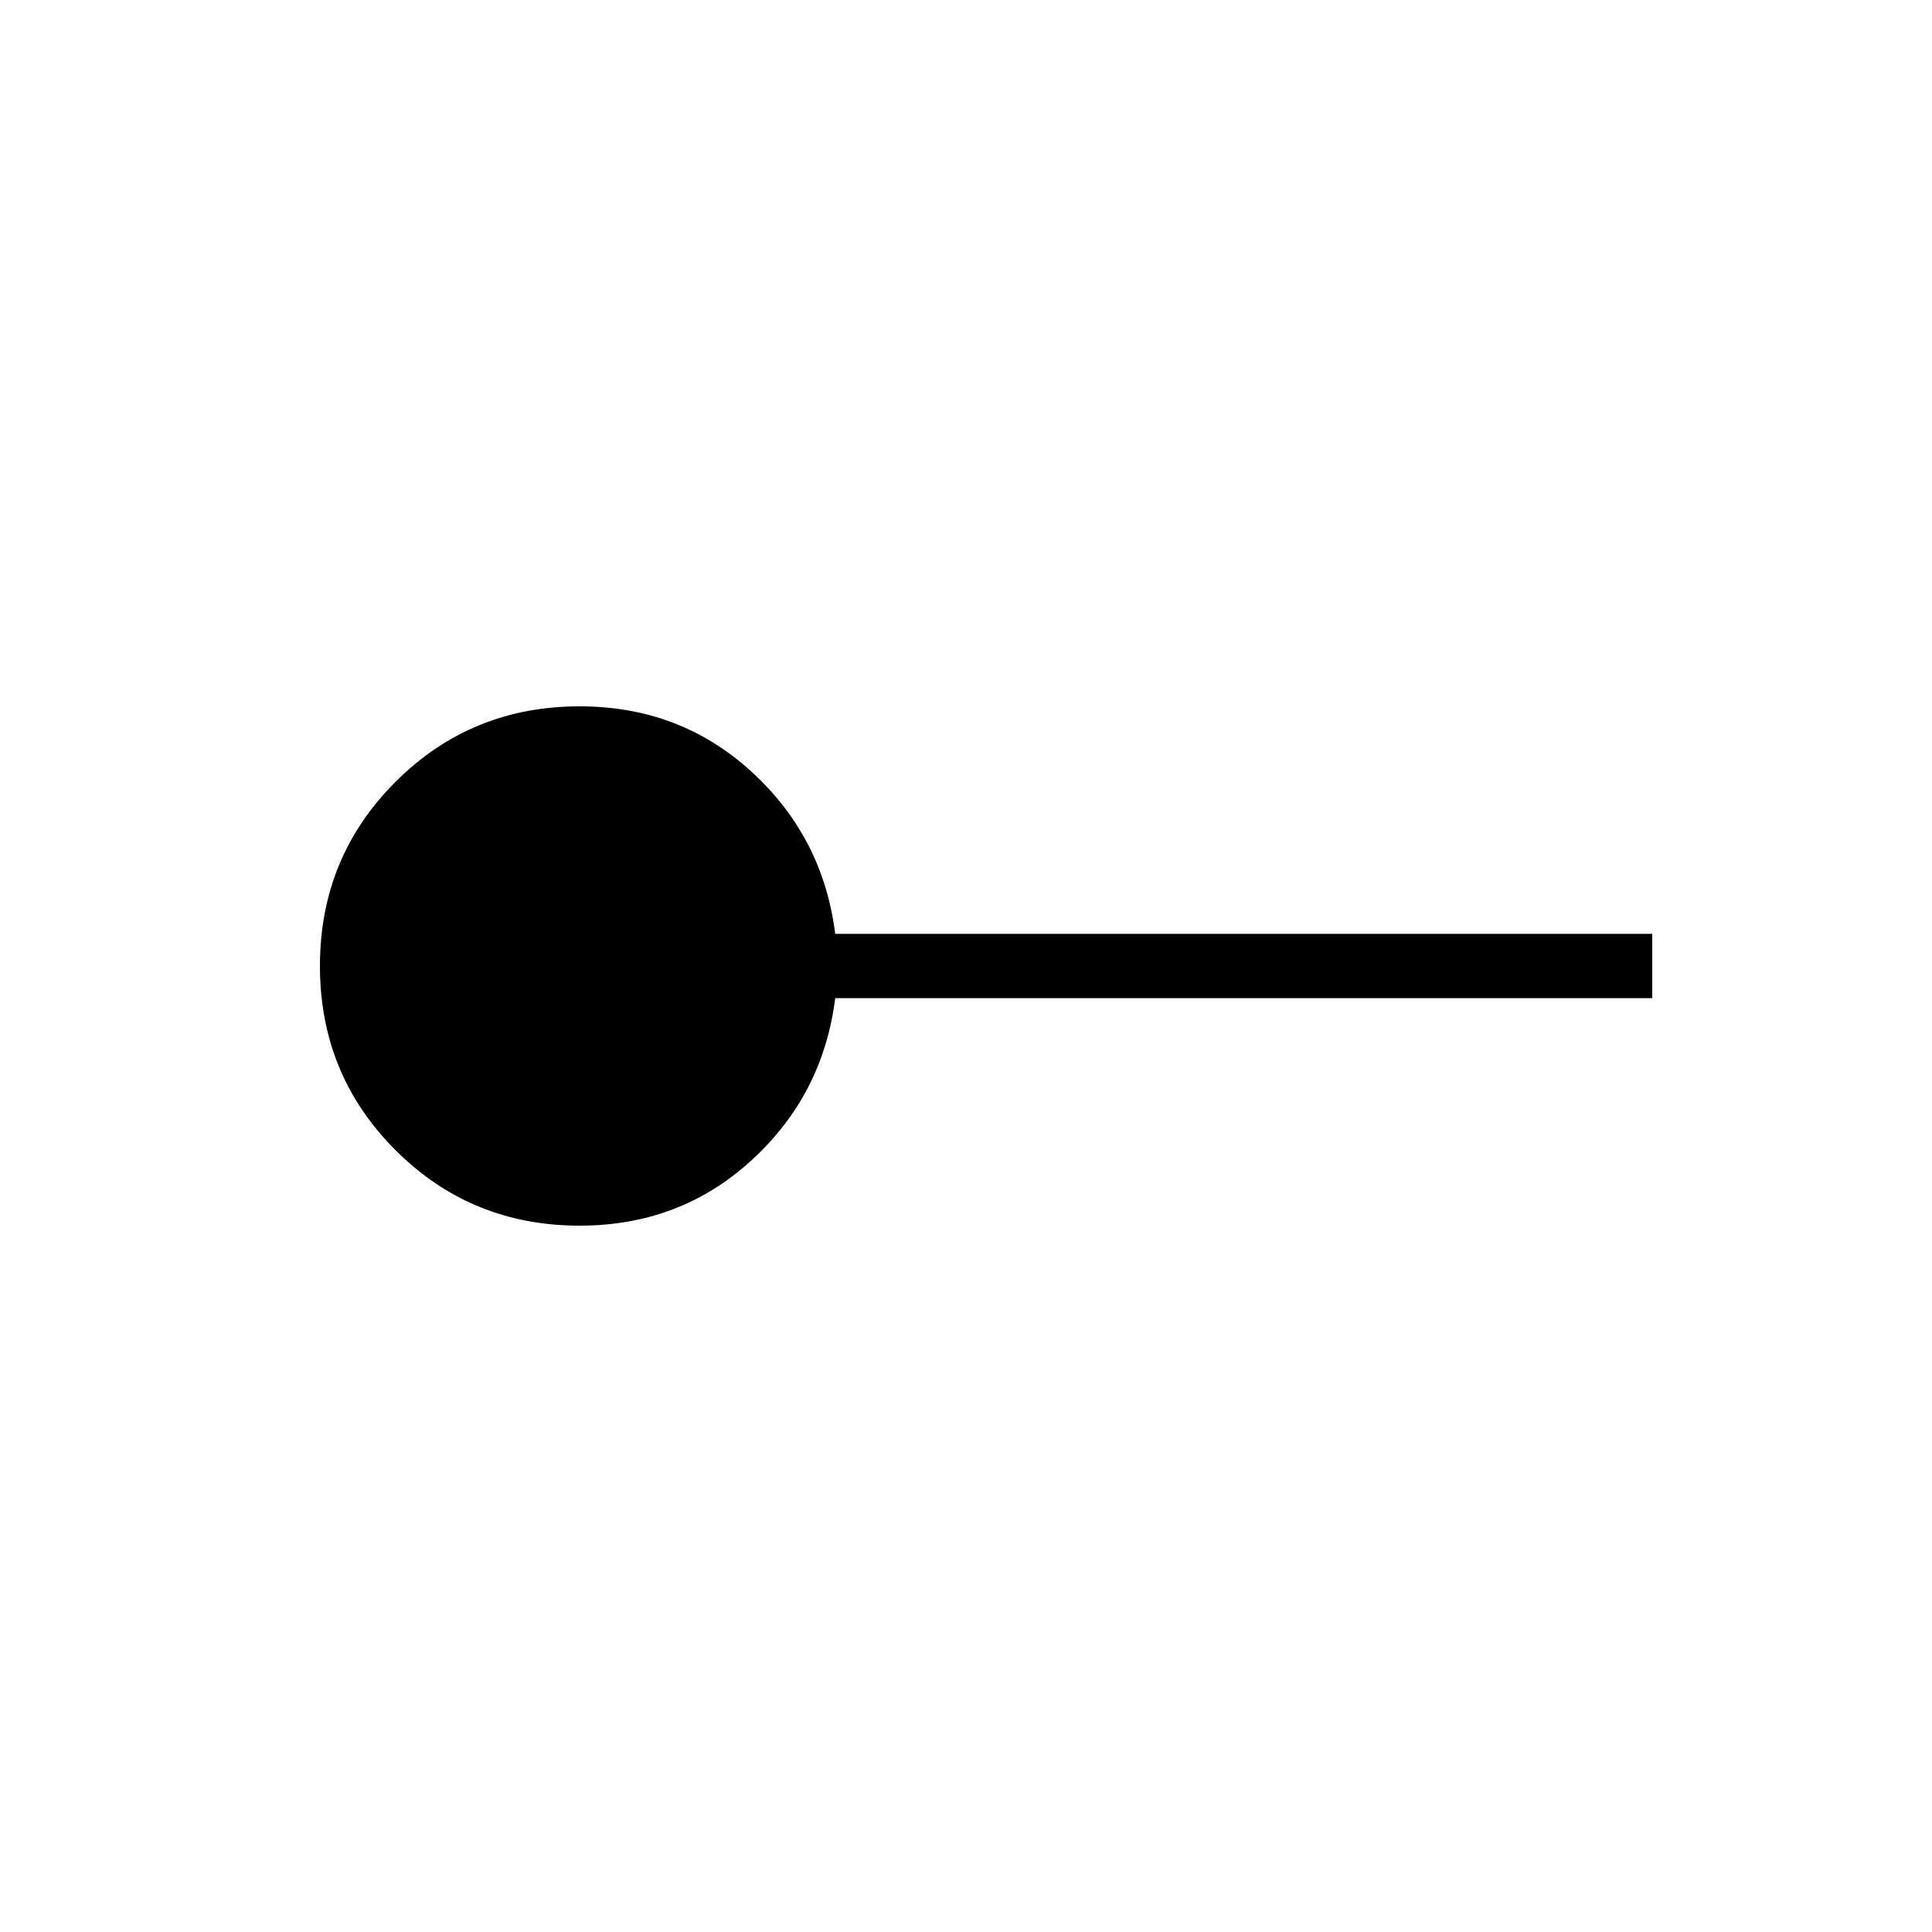 <svg xmlns="http://www.w3.org/2000/svg" height="20" width="20"><path d="M6 12.688q-1.125 0-1.906-.782-.782-.781-.782-1.906t.782-1.906Q4.875 7.312 6 7.312q1.042 0 1.781.678.74.677.865 1.677h8.458v.666H8.646q-.125 1-.865 1.677-.739.678-1.781.678Z"/></svg>